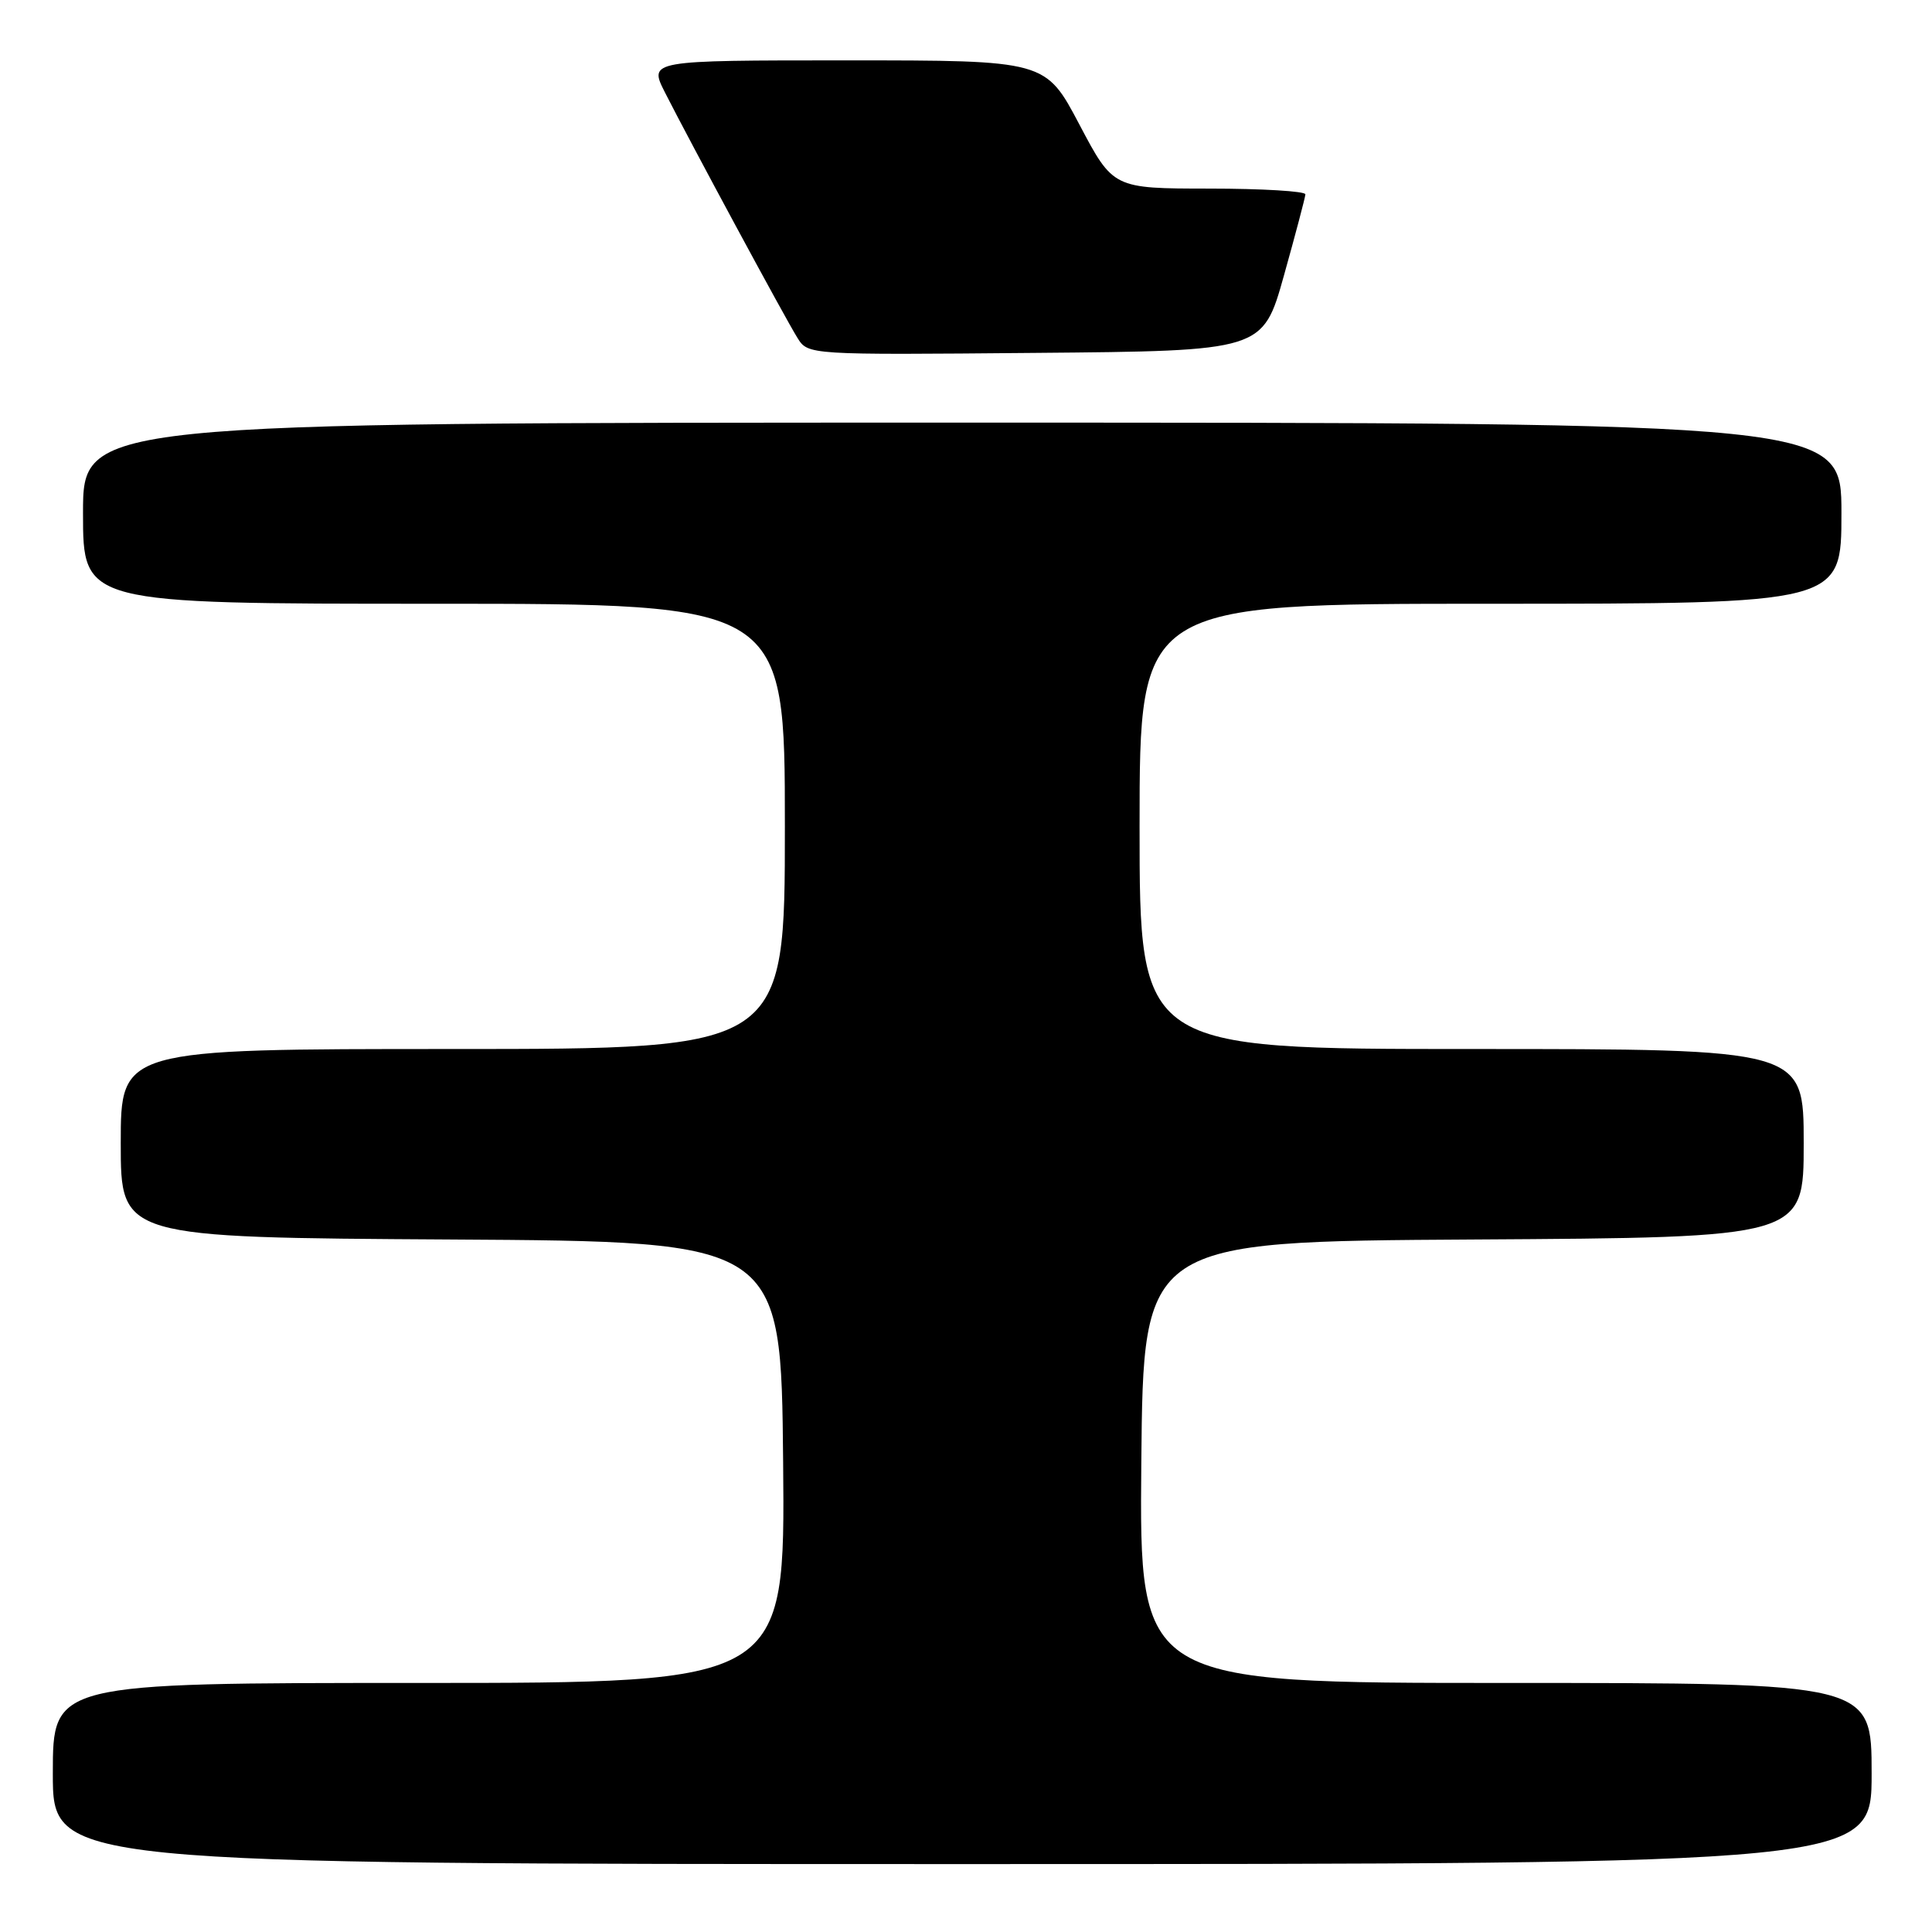 <?xml version="1.0" encoding="UTF-8" standalone="no"?>
<!DOCTYPE svg PUBLIC "-//W3C//DTD SVG 1.1//EN" "http://www.w3.org/Graphics/SVG/1.1/DTD/svg11.dtd" >
<svg xmlns="http://www.w3.org/2000/svg" xmlns:xlink="http://www.w3.org/1999/xlink" version="1.1" viewBox="0 0 256 256">
 <g >
 <path fill="currentColor"
d=" M 248.00 235.00 C 248.00 223.00 248.00 223.00 199.48 223.00 C 150.97 223.00 150.97 223.00 151.23 193.75 C 151.50 164.50 151.50 164.50 195.25 164.24 C 239.00 163.98 239.00 163.98 239.00 151.49 C 239.00 139.00 239.00 139.00 195.00 139.00 C 151.00 139.00 151.00 139.00 151.00 109.50 C 151.00 80.00 151.00 80.00 197.50 80.00 C 244.00 80.00 244.00 80.00 244.00 68.00 C 244.00 56.00 244.00 56.00 127.50 56.00 C 11.00 56.00 11.00 56.00 11.00 68.00 C 11.00 80.00 11.00 80.00 57.50 80.00 C 104.00 80.00 104.00 80.00 104.00 109.50 C 104.00 139.00 104.00 139.00 60.00 139.00 C 16.00 139.00 16.00 139.00 16.00 151.49 C 16.00 163.98 16.00 163.98 59.75 164.24 C 103.50 164.50 103.50 164.50 103.77 193.75 C 104.03 223.00 104.03 223.00 55.52 223.00 C 7.00 223.00 7.00 223.00 7.00 235.00 C 7.00 247.00 7.00 247.00 127.50 247.00 C 248.00 247.00 248.00 247.00 248.00 235.00 Z  M 170.13 36.50 C 171.67 31.00 172.95 26.16 172.97 25.75 C 172.99 25.34 167.26 24.99 160.25 24.99 C 147.50 24.98 147.50 24.98 143.02 16.49 C 138.54 8.00 138.54 8.00 112.25 8.00 C 85.96 8.00 85.96 8.00 88.11 12.25 C 91.40 18.74 104.06 42.21 105.66 44.76 C 107.07 47.03 107.07 47.03 137.20 46.76 C 167.33 46.50 167.33 46.50 170.13 36.50 Z "/>
</g>
</svg>